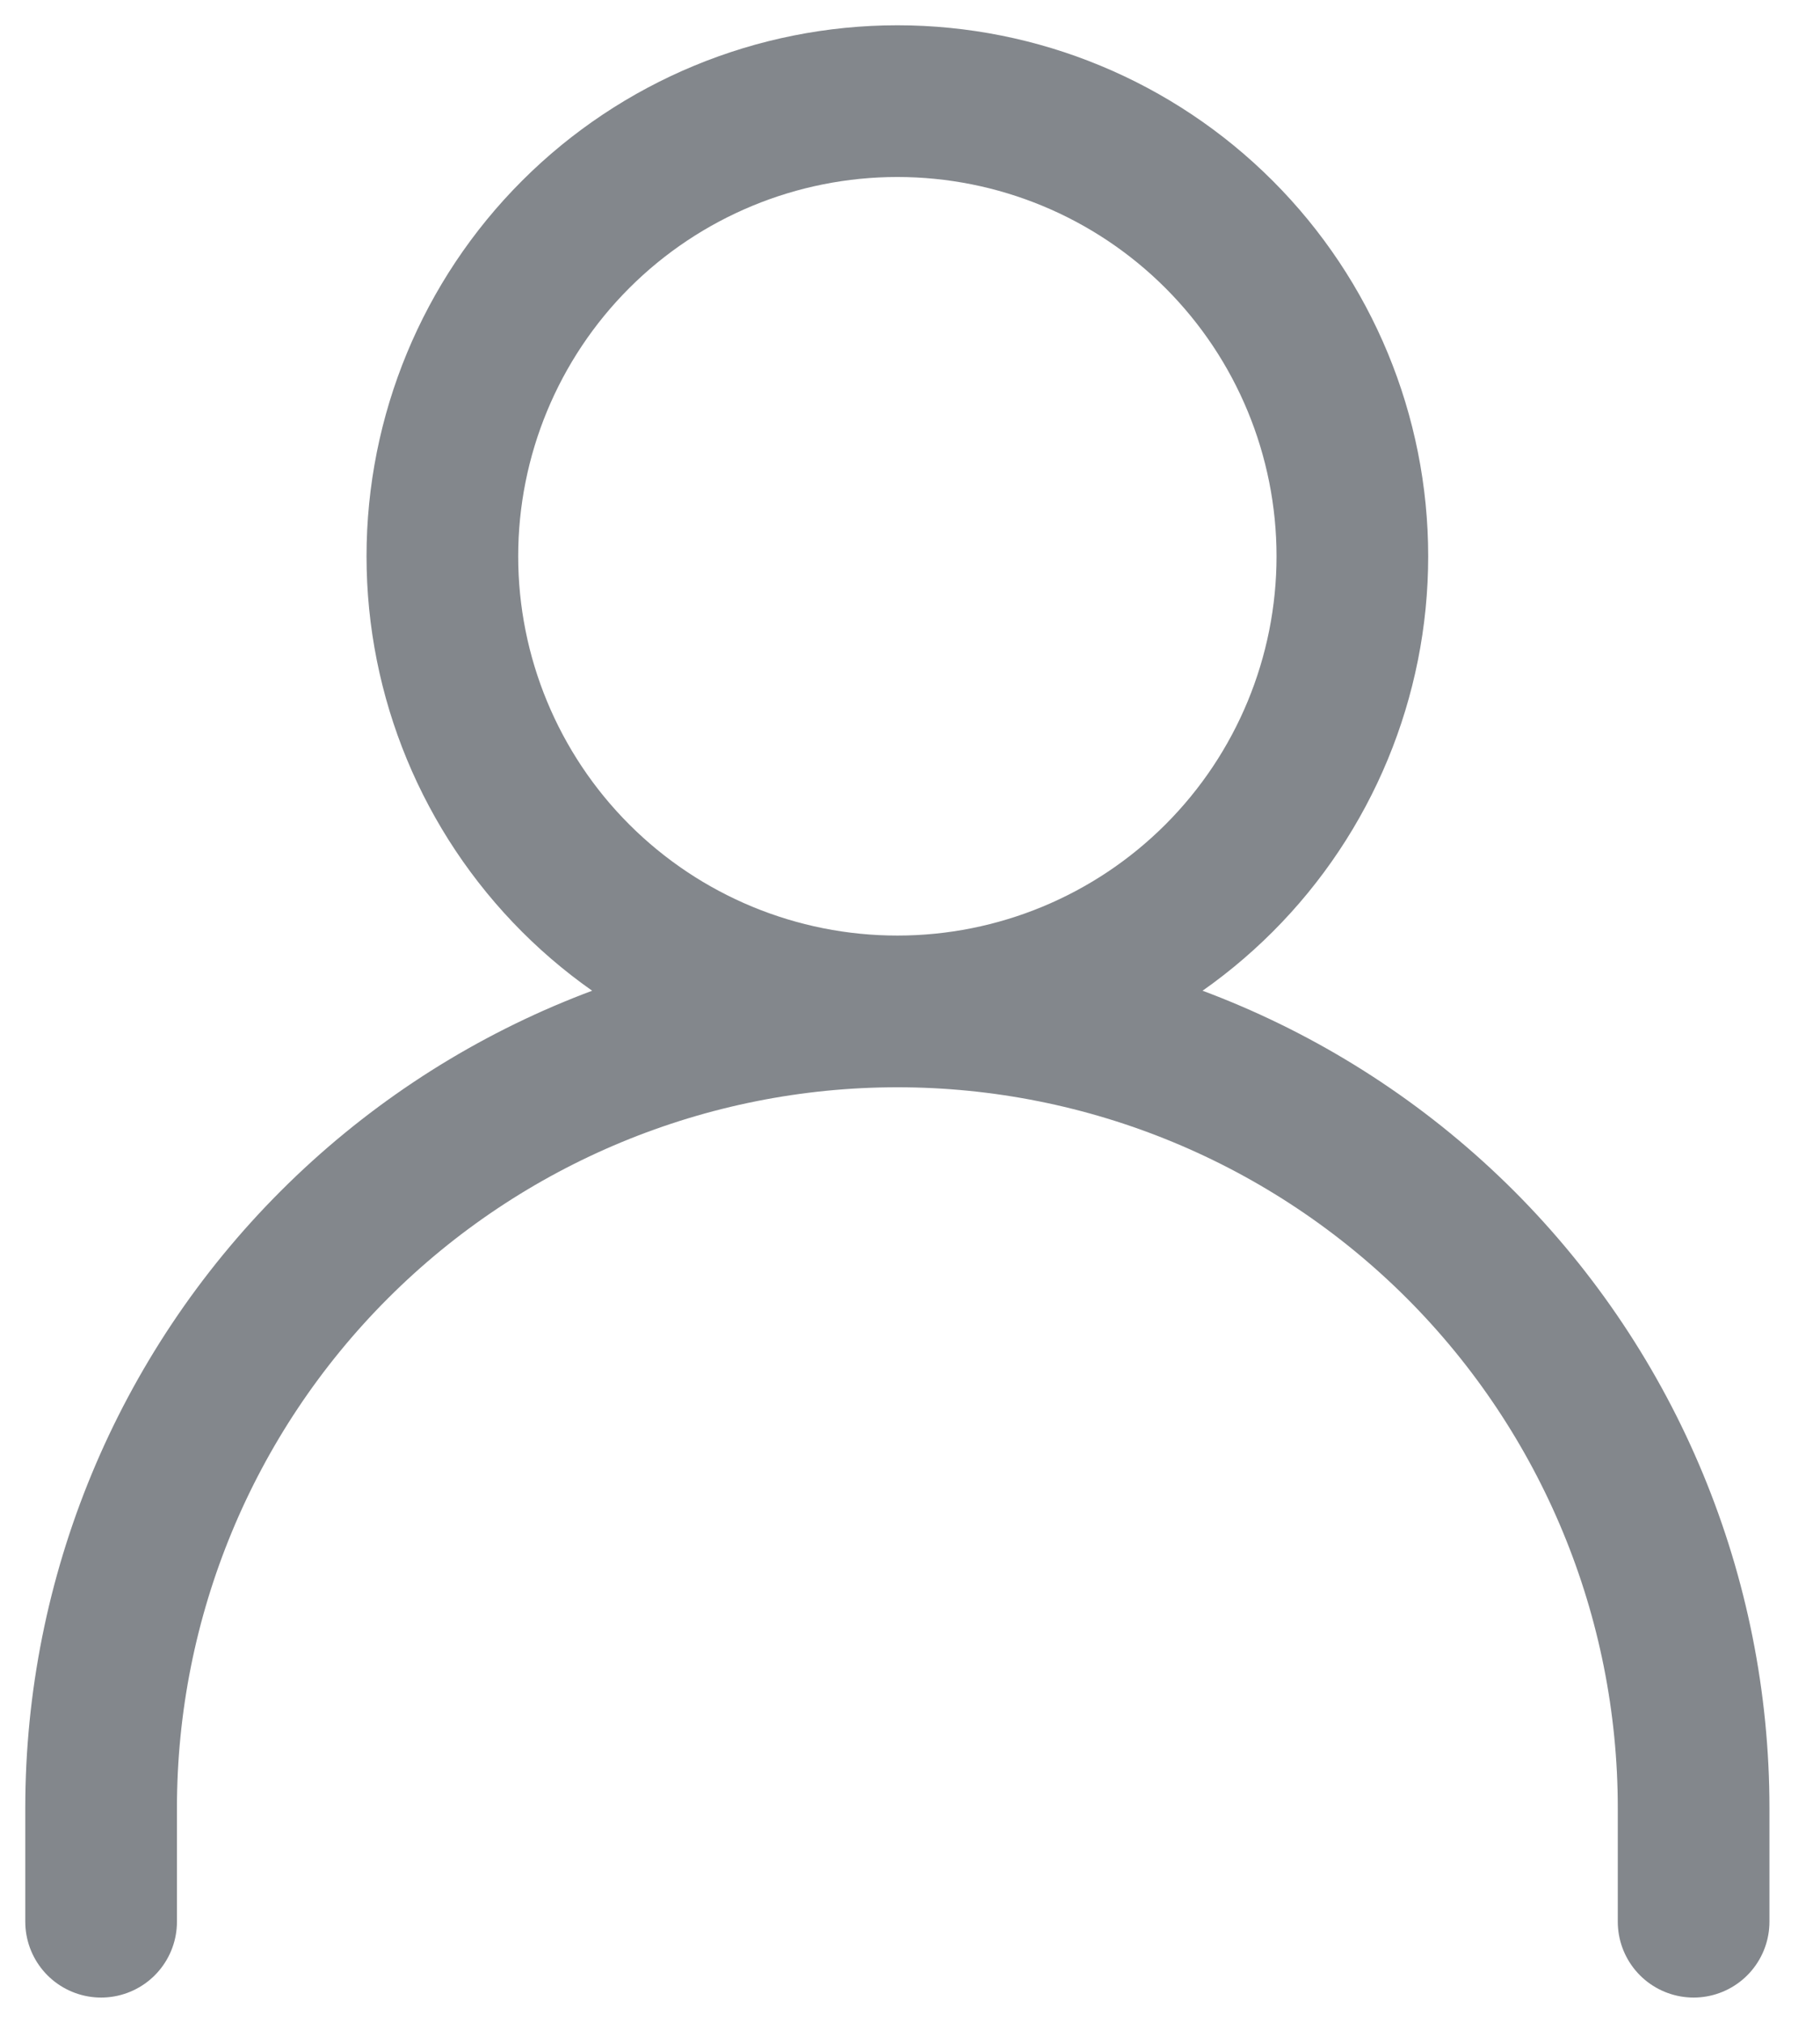<svg width="18" height="20" viewBox="0 0 18 20" fill="none" xmlns="http://www.w3.org/2000/svg">
<path d="M1 19V17.875C1 15.786 1.83 13.783 3.307 12.306C4.783 10.83 6.786 10 8.875 10V10C10.964 10 12.967 10.83 14.444 12.306C15.92 13.783 16.75 15.786 16.75 17.875V19M8.875 10C10.069 10 11.213 9.526 12.057 8.682C12.901 7.838 13.375 6.693 13.375 5.5C13.375 4.307 12.901 3.162 12.057 2.318C11.213 1.474 10.069 1 8.875 1C7.682 1 6.537 1.474 5.693 2.318C4.849 3.162 4.375 4.307 4.375 5.5C4.375 6.693 4.849 7.838 5.693 8.682C6.537 9.526 7.682 10 8.875 10V10Z" stroke="#83878C" stroke-width="1.5" stroke-linecap="round" stroke-linejoin="round"/>
</svg>
